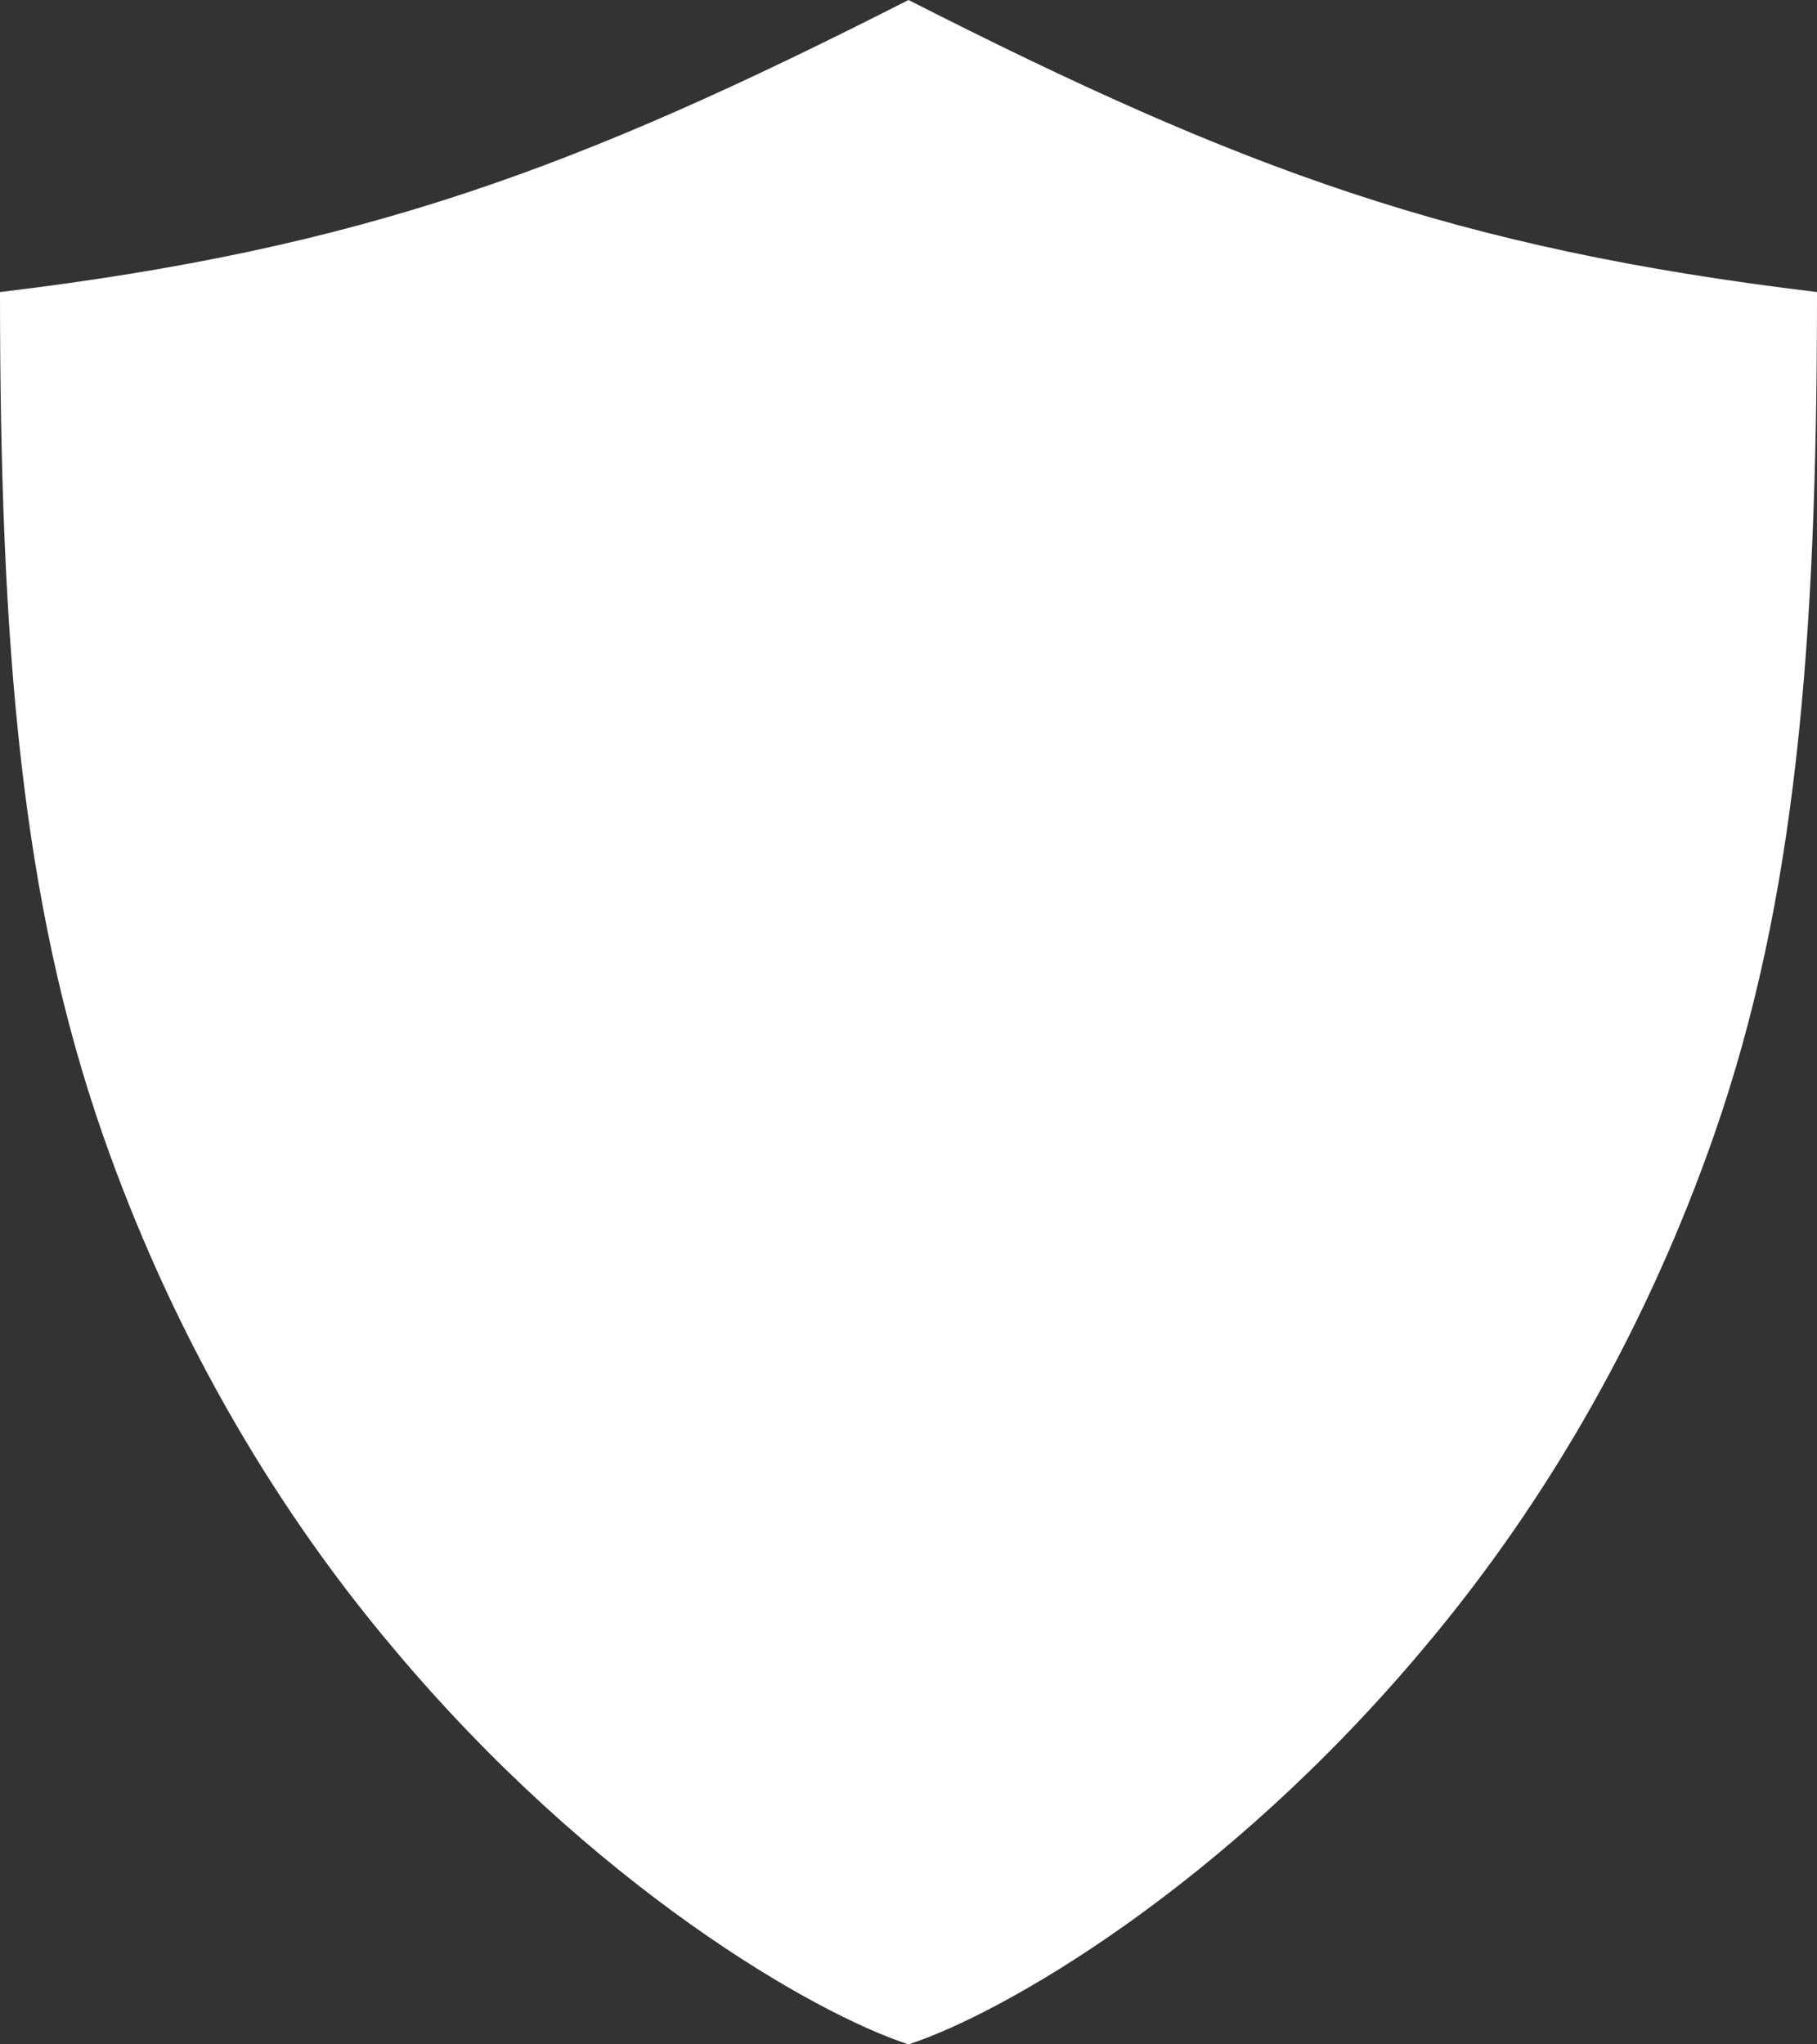 <svg width="56" height="63" viewBox="0 0 56 63" fill="none" xmlns="http://www.w3.org/2000/svg">
<rect x="0" y="0" width="56" height="63" fill="#333333" stroke="none"/>
<path d="M28 0C38.25 5.212 44.828 7.658 56 9C56 19.911 55.341 27.754 52.839 34.947C50.792 40.812 47.761 46.179 43.91 50.754C37.71 58.16 30.889 62.061 28 63C25.111 62.061 18.29 58.16 12.09 50.754C8.239 46.179 5.208 40.812 3.161 34.947C0.659 27.754 0 19.911 0 9C11.172 7.658 17.75 5.212 28 0Z" fill="white"/>
</svg>
